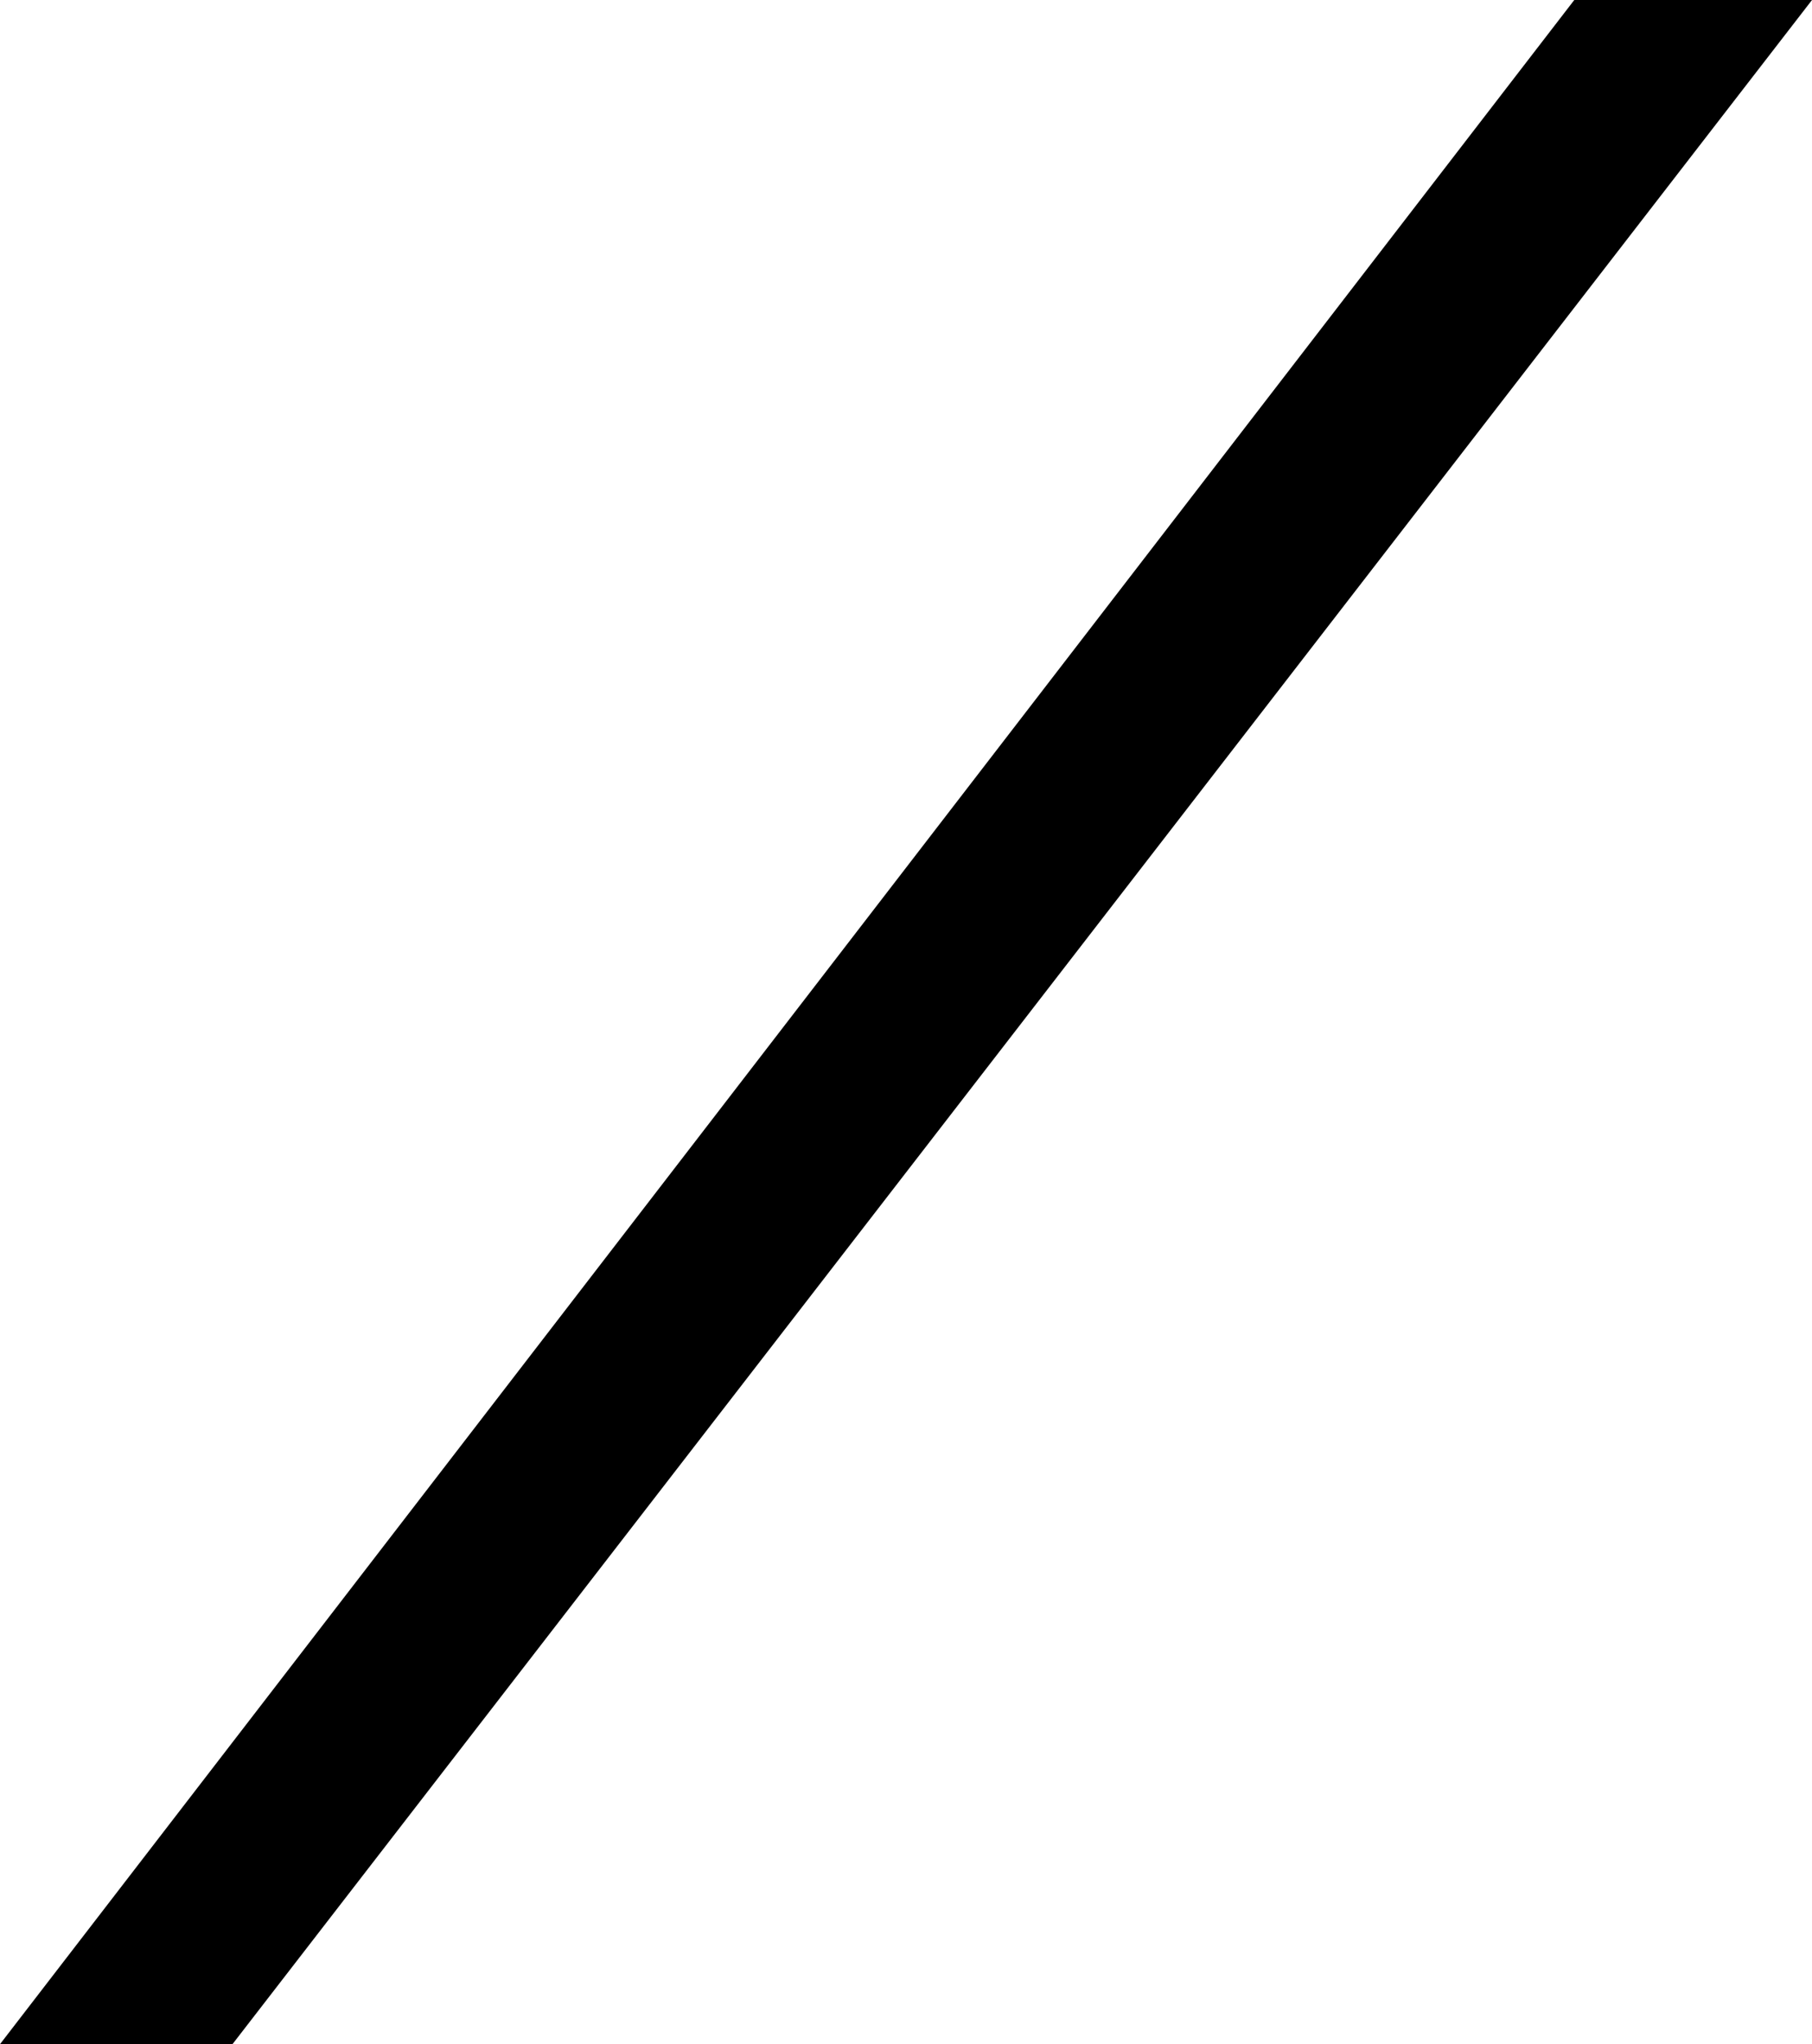 <?xml version="1.0" encoding="UTF-8" standalone="no"?>
<svg
   xmlns:sketch="http://www.bohemiancoding.com/sketch/ns"
   xmlns:dc="http://purl.org/dc/elements/1.1/"
   xmlns:cc="http://creativecommons.org/ns#"
   xmlns:rdf="http://www.w3.org/1999/02/22-rdf-syntax-ns#"
   xmlns:svg="http://www.w3.org/2000/svg"
   xmlns="http://www.w3.org/2000/svg"
   xmlns:sodipodi="http://sodipodi.sourceforge.net/DTD/sodipodi-0.dtd"
   xmlns:inkscape="http://www.inkscape.org/namespaces/inkscape"
   width="1815.44"
   height="2048"
   viewBox="0 0 1815.44 2048"
   version="1.1"
   id="svg4124"
   inkscape:version="0.48.5 r10040"
   sodipodi:docname="switch.svg">
  <title
     id="title4">AXA Switch</title>
  <sodipodi:namedview
     pagecolor="#ffffff"
     bordercolor="#666666"
     borderopacity="1"
     objecttolerance="10"
     gridtolerance="10"
     guidetolerance="10"
     inkscape:pageopacity="0"
     inkscape:pageshadow="2"
     inkscape:window-width="1280"
     inkscape:window-height="962"
     id="namedview4138"
     showgrid="true"
     inkscape:zoom="0.10429825"
     inkscape:cx="3011.3664"
     inkscape:cy="805.65888"
     inkscape:window-x="-8"
     inkscape:window-y="-8"
     inkscape:window-maximized="1"
     inkscape:current-layer="svg4124">
    <inkscape:grid
       type="xygrid"
       id="grid4142"
       empspacing="5"
       visible="true"
       enabled="true"
       snapvisiblegridlinesonly="true"
       spacingx="128px"
       spacingy="128px" />
  </sodipodi:namedview>
  <!-- Generator: Sketch 3.1 (8751) - http://www.bohemiancoding.com/sketch -->
  <title
     id="title4126">switch</title>
  <desc
     id="desc4128">Created with Sketch.</desc>
  <defs
     id="defs4130" />
  <g
     id="Icons"
     sketch:type="MSPage"
     transform="matrix(25.109,0,0,25.109,-343.926,-225.98)">
    <g
       id="switch"
       sketch:type="MSArtboardGroup">
      <g
         sketch:type="MSLayerGroup"
         transform="translate(14,9)"
         id="g4134">
        <path
           d="m 72.303,81.565 -9.276,0 L 0,0 9.486,0 72.303,81.565 z"
           sketch:type="MSShapeGroup"
           transform="matrix(-1,0,0,1,72,0)"
           id="path4136"
           inkscape:connector-curvature="0" />
      </g>
    </g>
  </g>
</svg>
